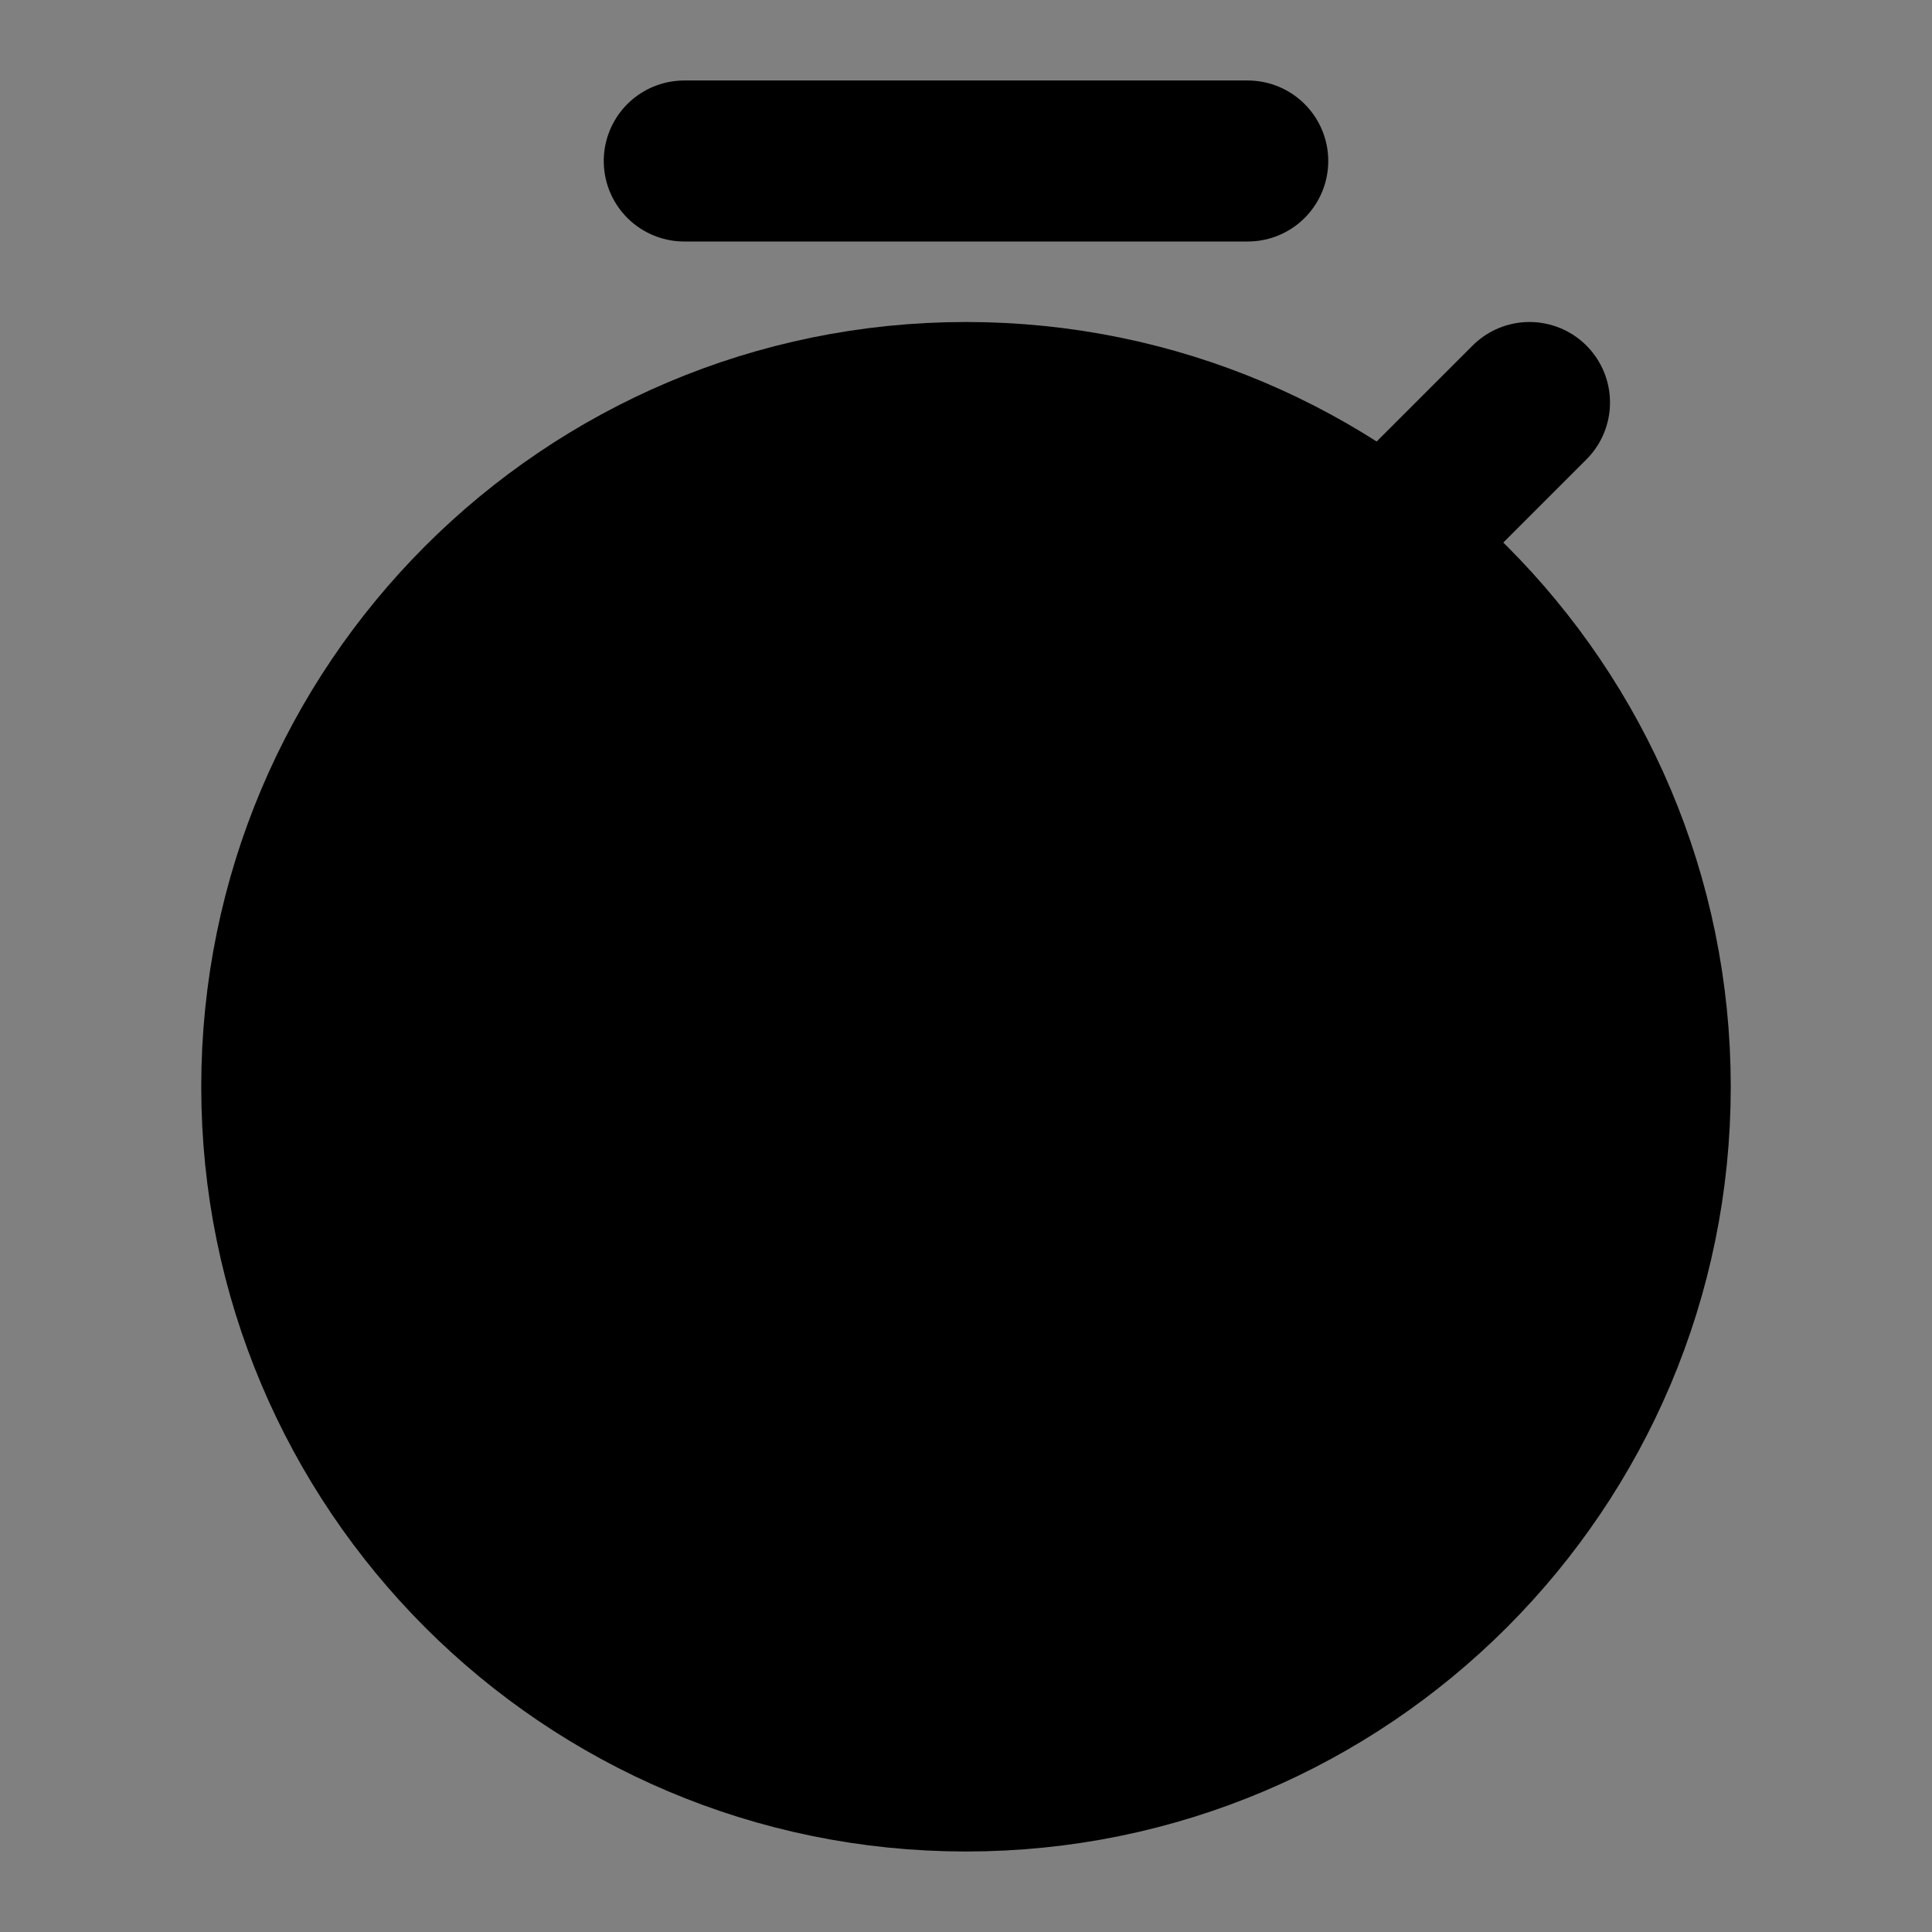 <svg viewBox="0 0 48 48" fill="none" xmlns="http://www.w3.org/2000/svg"><rect x="0" y="0" width="48" height="48" fill="#808080" stroke="none"/><rect fill="white" fill-opacity="0.01"/><path d="M24 44C33.389 44 41 36.389 41 27C41 17.611 33.389 10 24 10C14.611 10 7 17.611 7 27C7 36.389 14.611 44 24 44Z" fill="currentColor" stroke="currentColor" stroke-width="4" stroke-linejoin="round"/><path d="M31 4H17" stroke="black" stroke-width="4" stroke-linecap="round" stroke-linejoin="round"/><path d="M38 10L35 13" stroke="black" stroke-width="4" stroke-linecap="round" stroke-linejoin="round"/><path d="M24 18V27" stroke="currentColor" stroke-width="4" stroke-linecap="round" stroke-linejoin="round"/></svg>